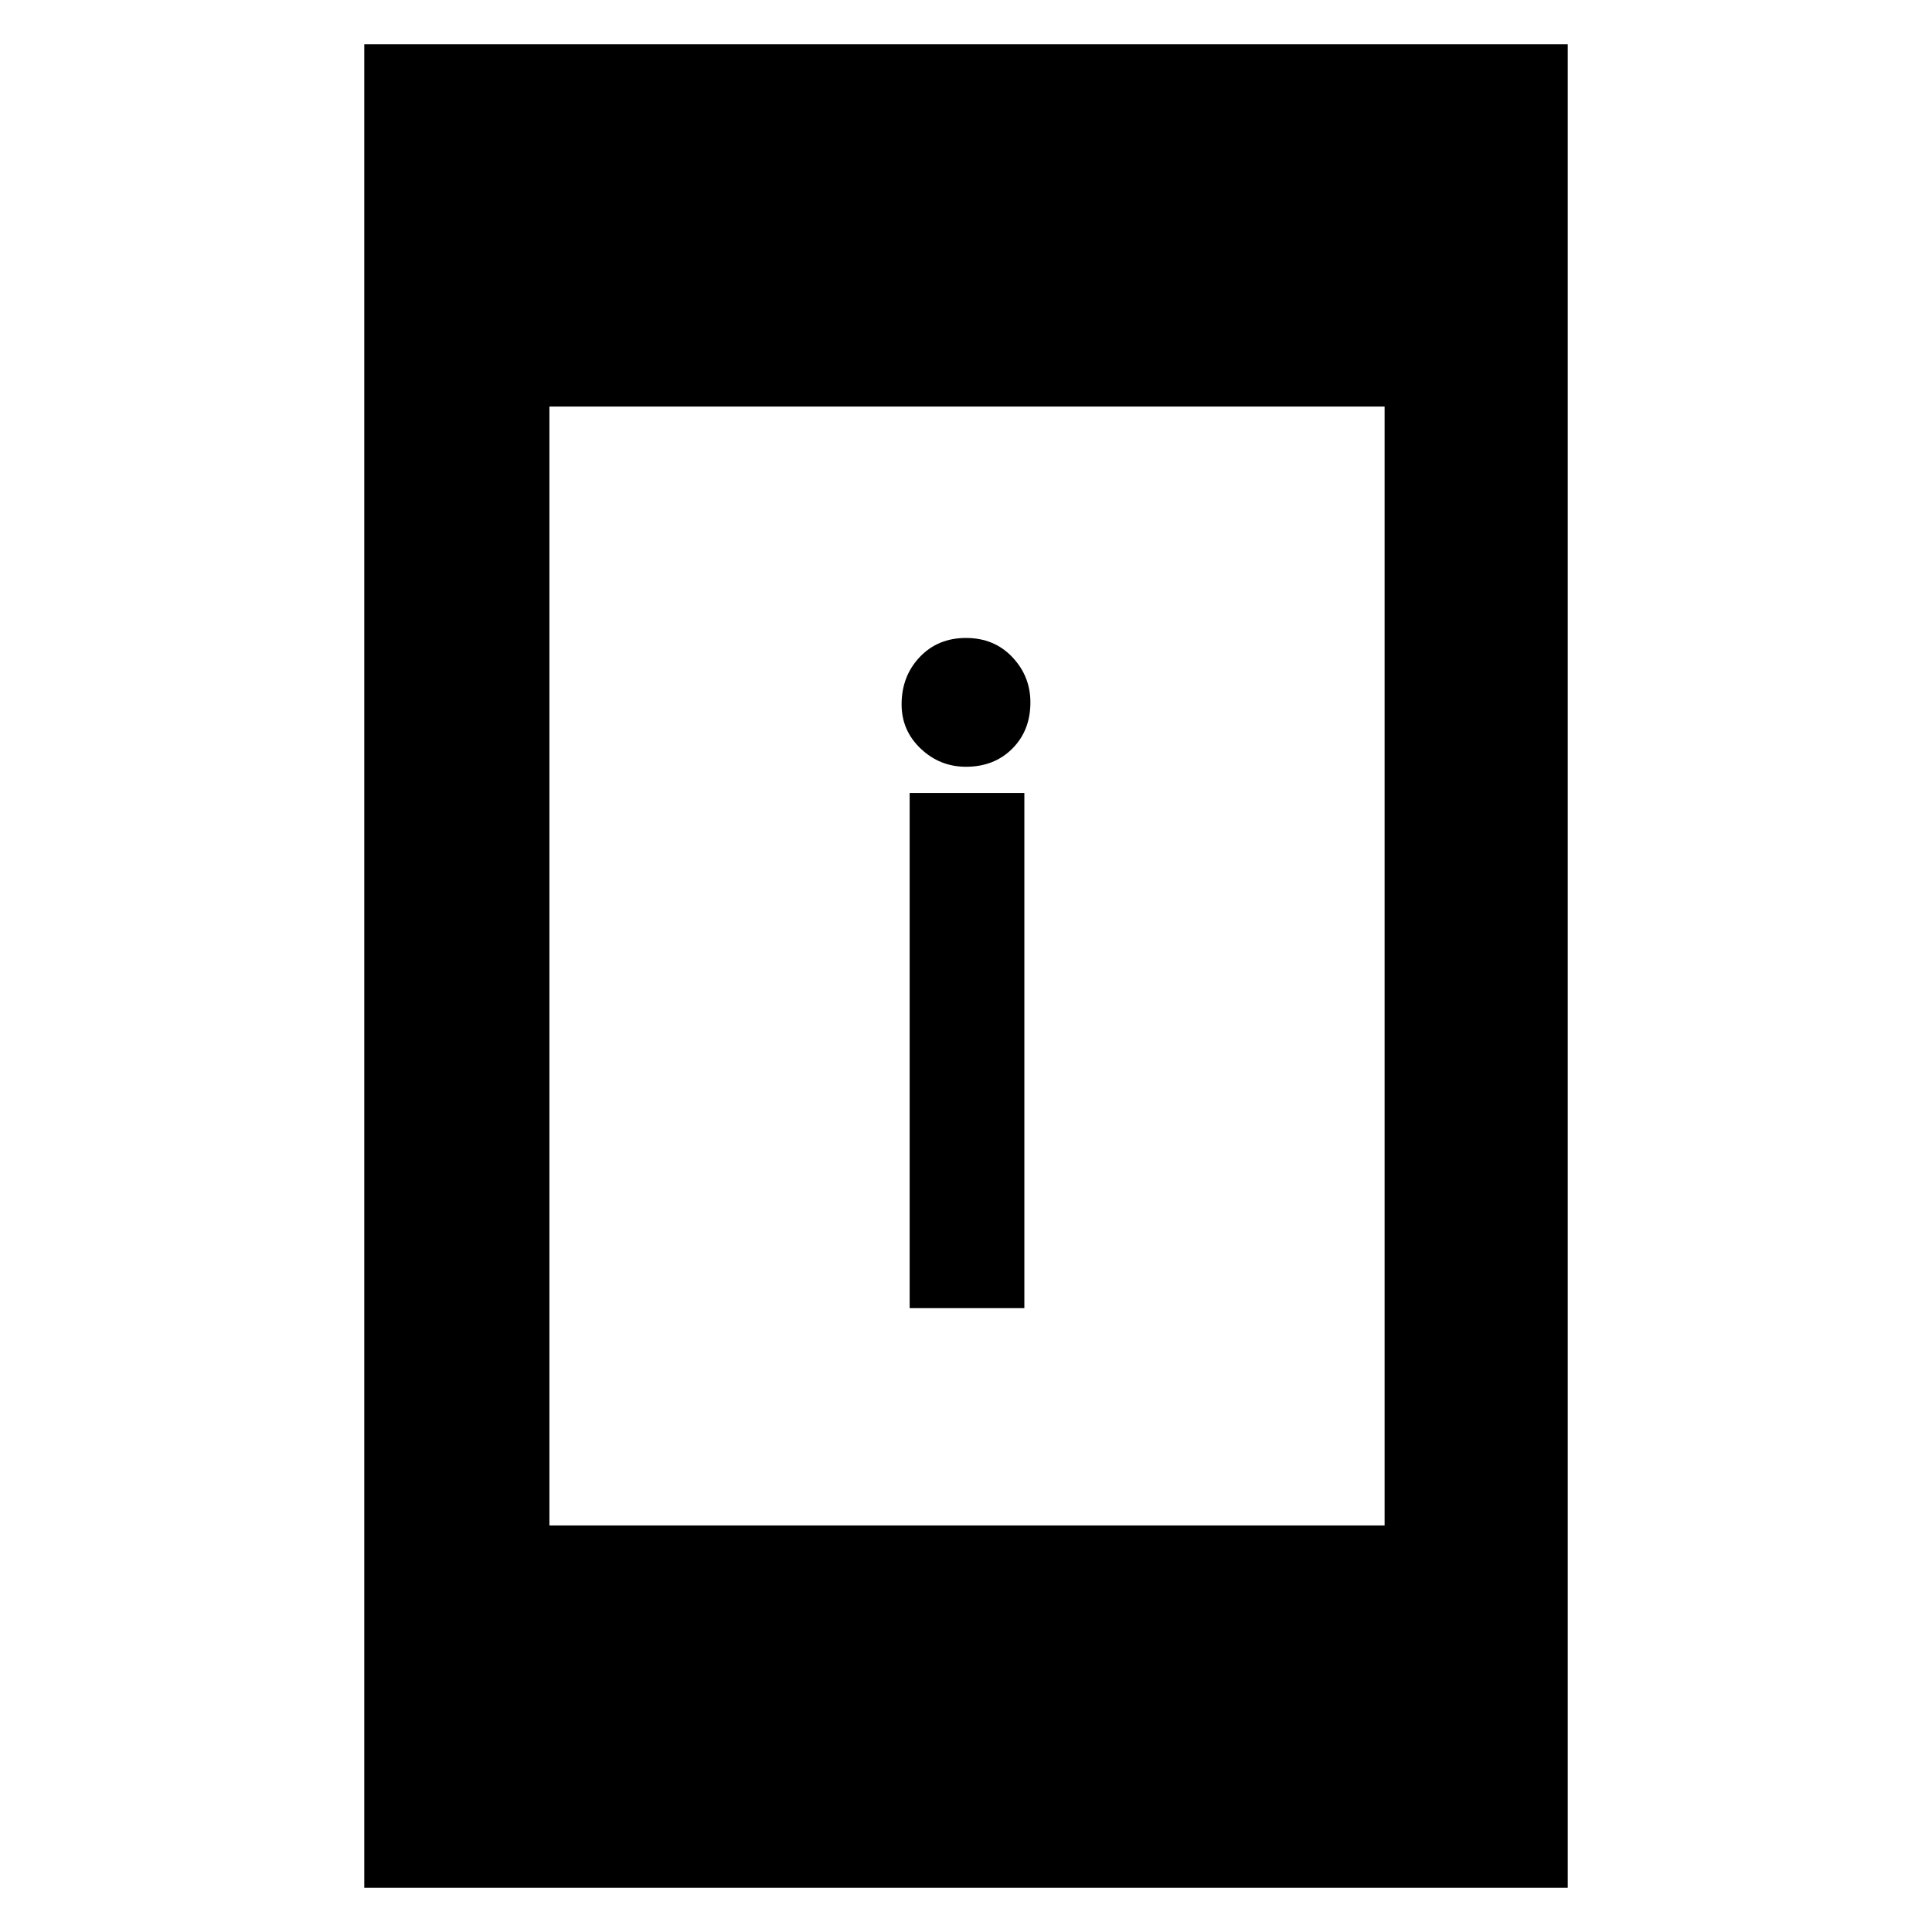 <svg xmlns="http://www.w3.org/2000/svg" height="48" width="48"><path d="M22.6 32.5V19.7h2.85v12.8ZM24 19.05q-.65 0-1.125-.45t-.475-1.1q0-.7.45-1.175.45-.475 1.15-.475t1.15.475q.45.475.45 1.125 0 .7-.45 1.15-.45.45-1.15.45ZM9.05 46.9V1.1h29.9v45.8Zm4.6-9H34.4V10.1H13.65Z"/></svg>